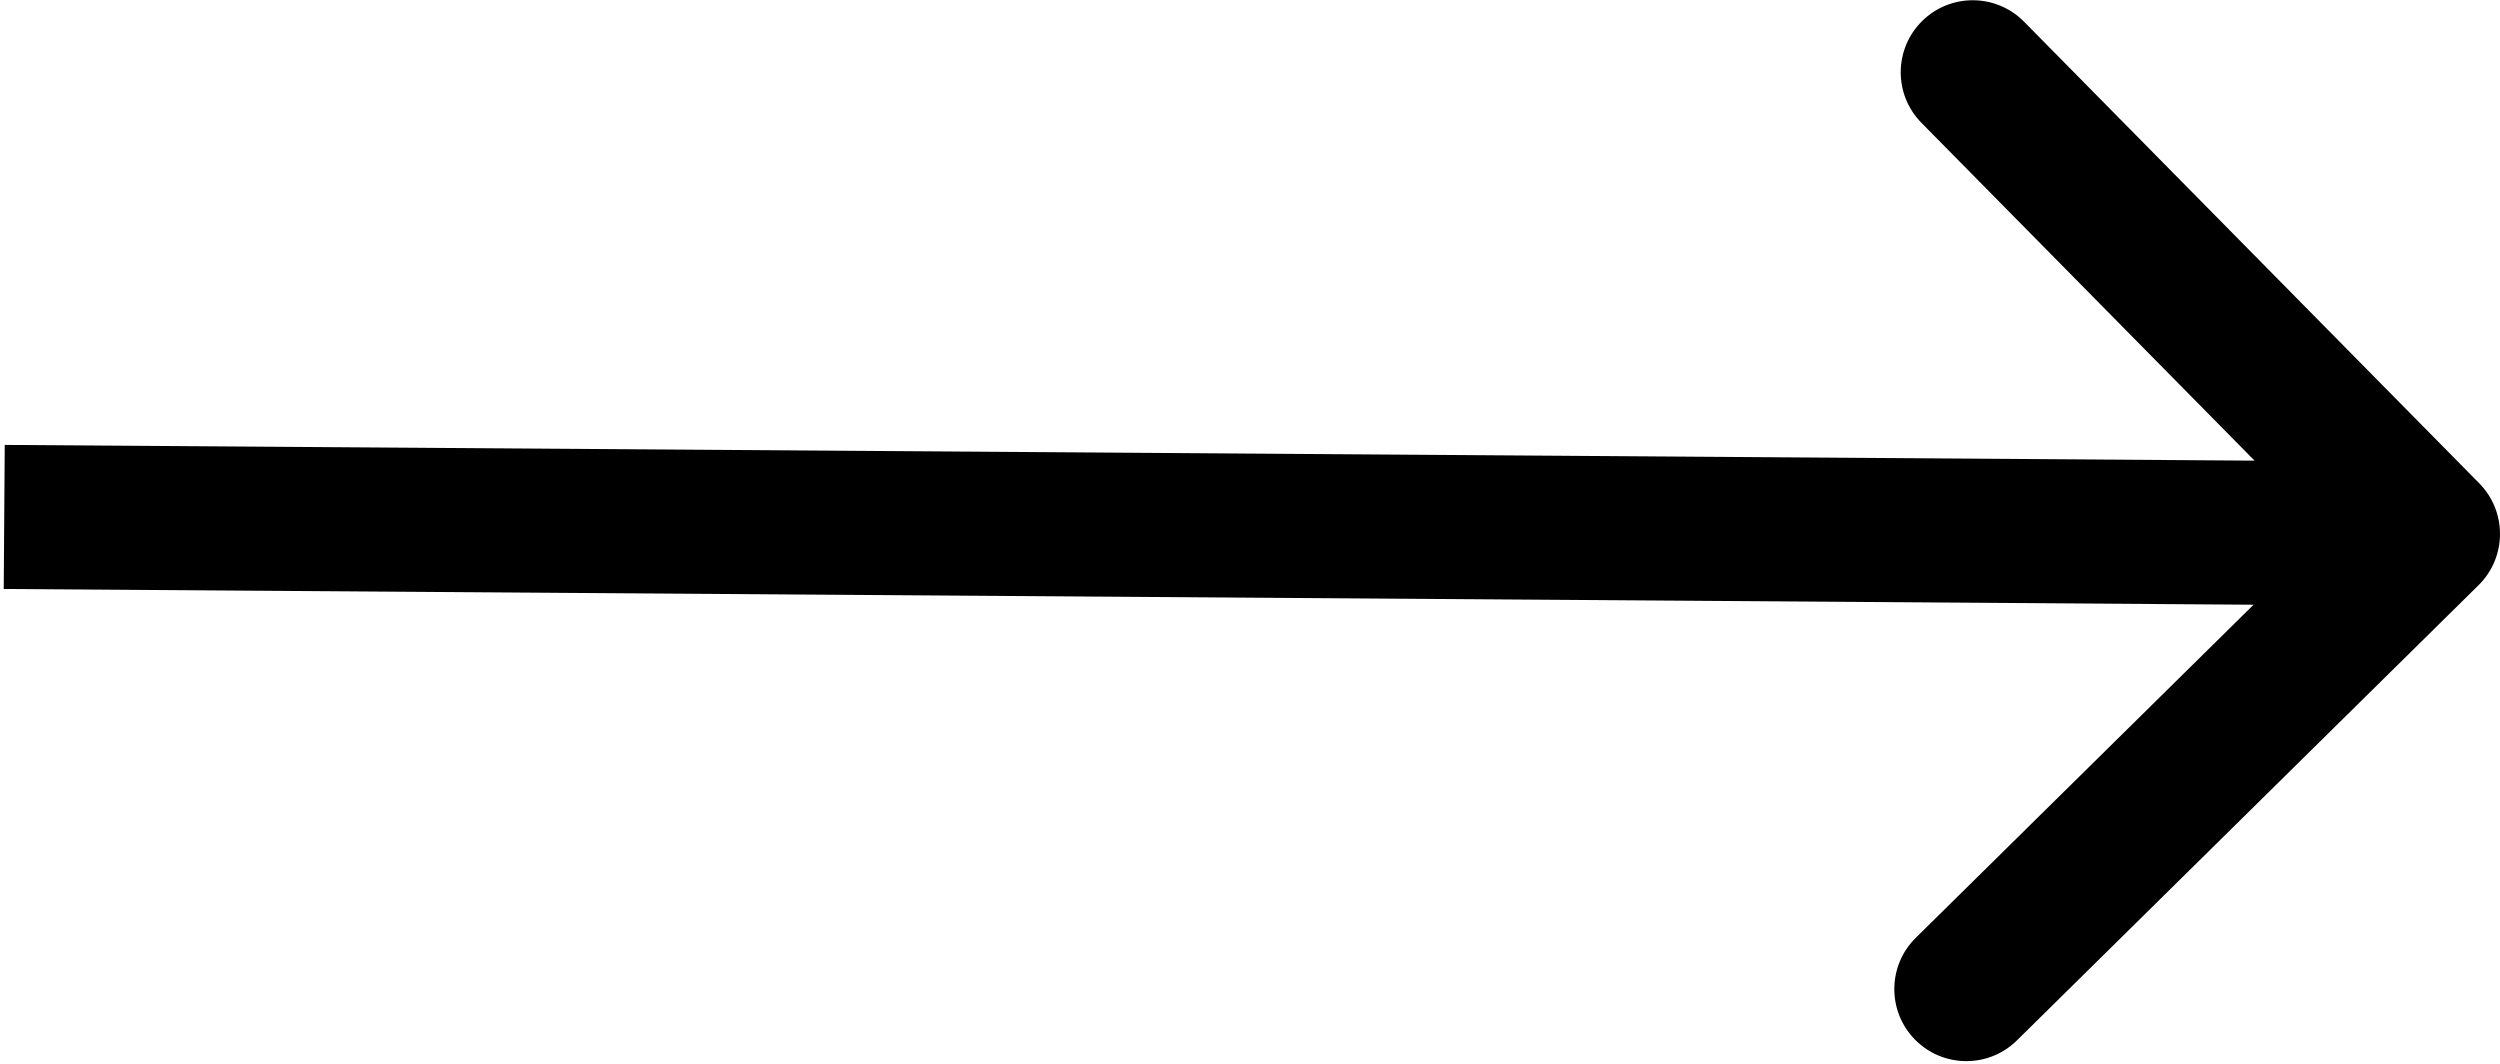 <svg width="590" height="251" viewBox="0 0 590 251" fill="none" xmlns="http://www.w3.org/2000/svg">
<path d="M584.936 138.105C591.622 131.512 591.697 120.749 585.105 114.064L477.676 5.122C471.084 -1.563 460.321 -1.638 453.635 4.954C446.95 11.546 446.875 22.31 453.467 28.995L548.959 125.832L452.122 221.324C445.437 227.916 445.362 238.679 451.954 245.365C458.547 252.05 469.31 252.125 475.995 245.533L584.936 138.105ZM0.881 139L572.881 143L573.119 109L1.119 105L0.881 139Z" fill="black"/>
</svg>
